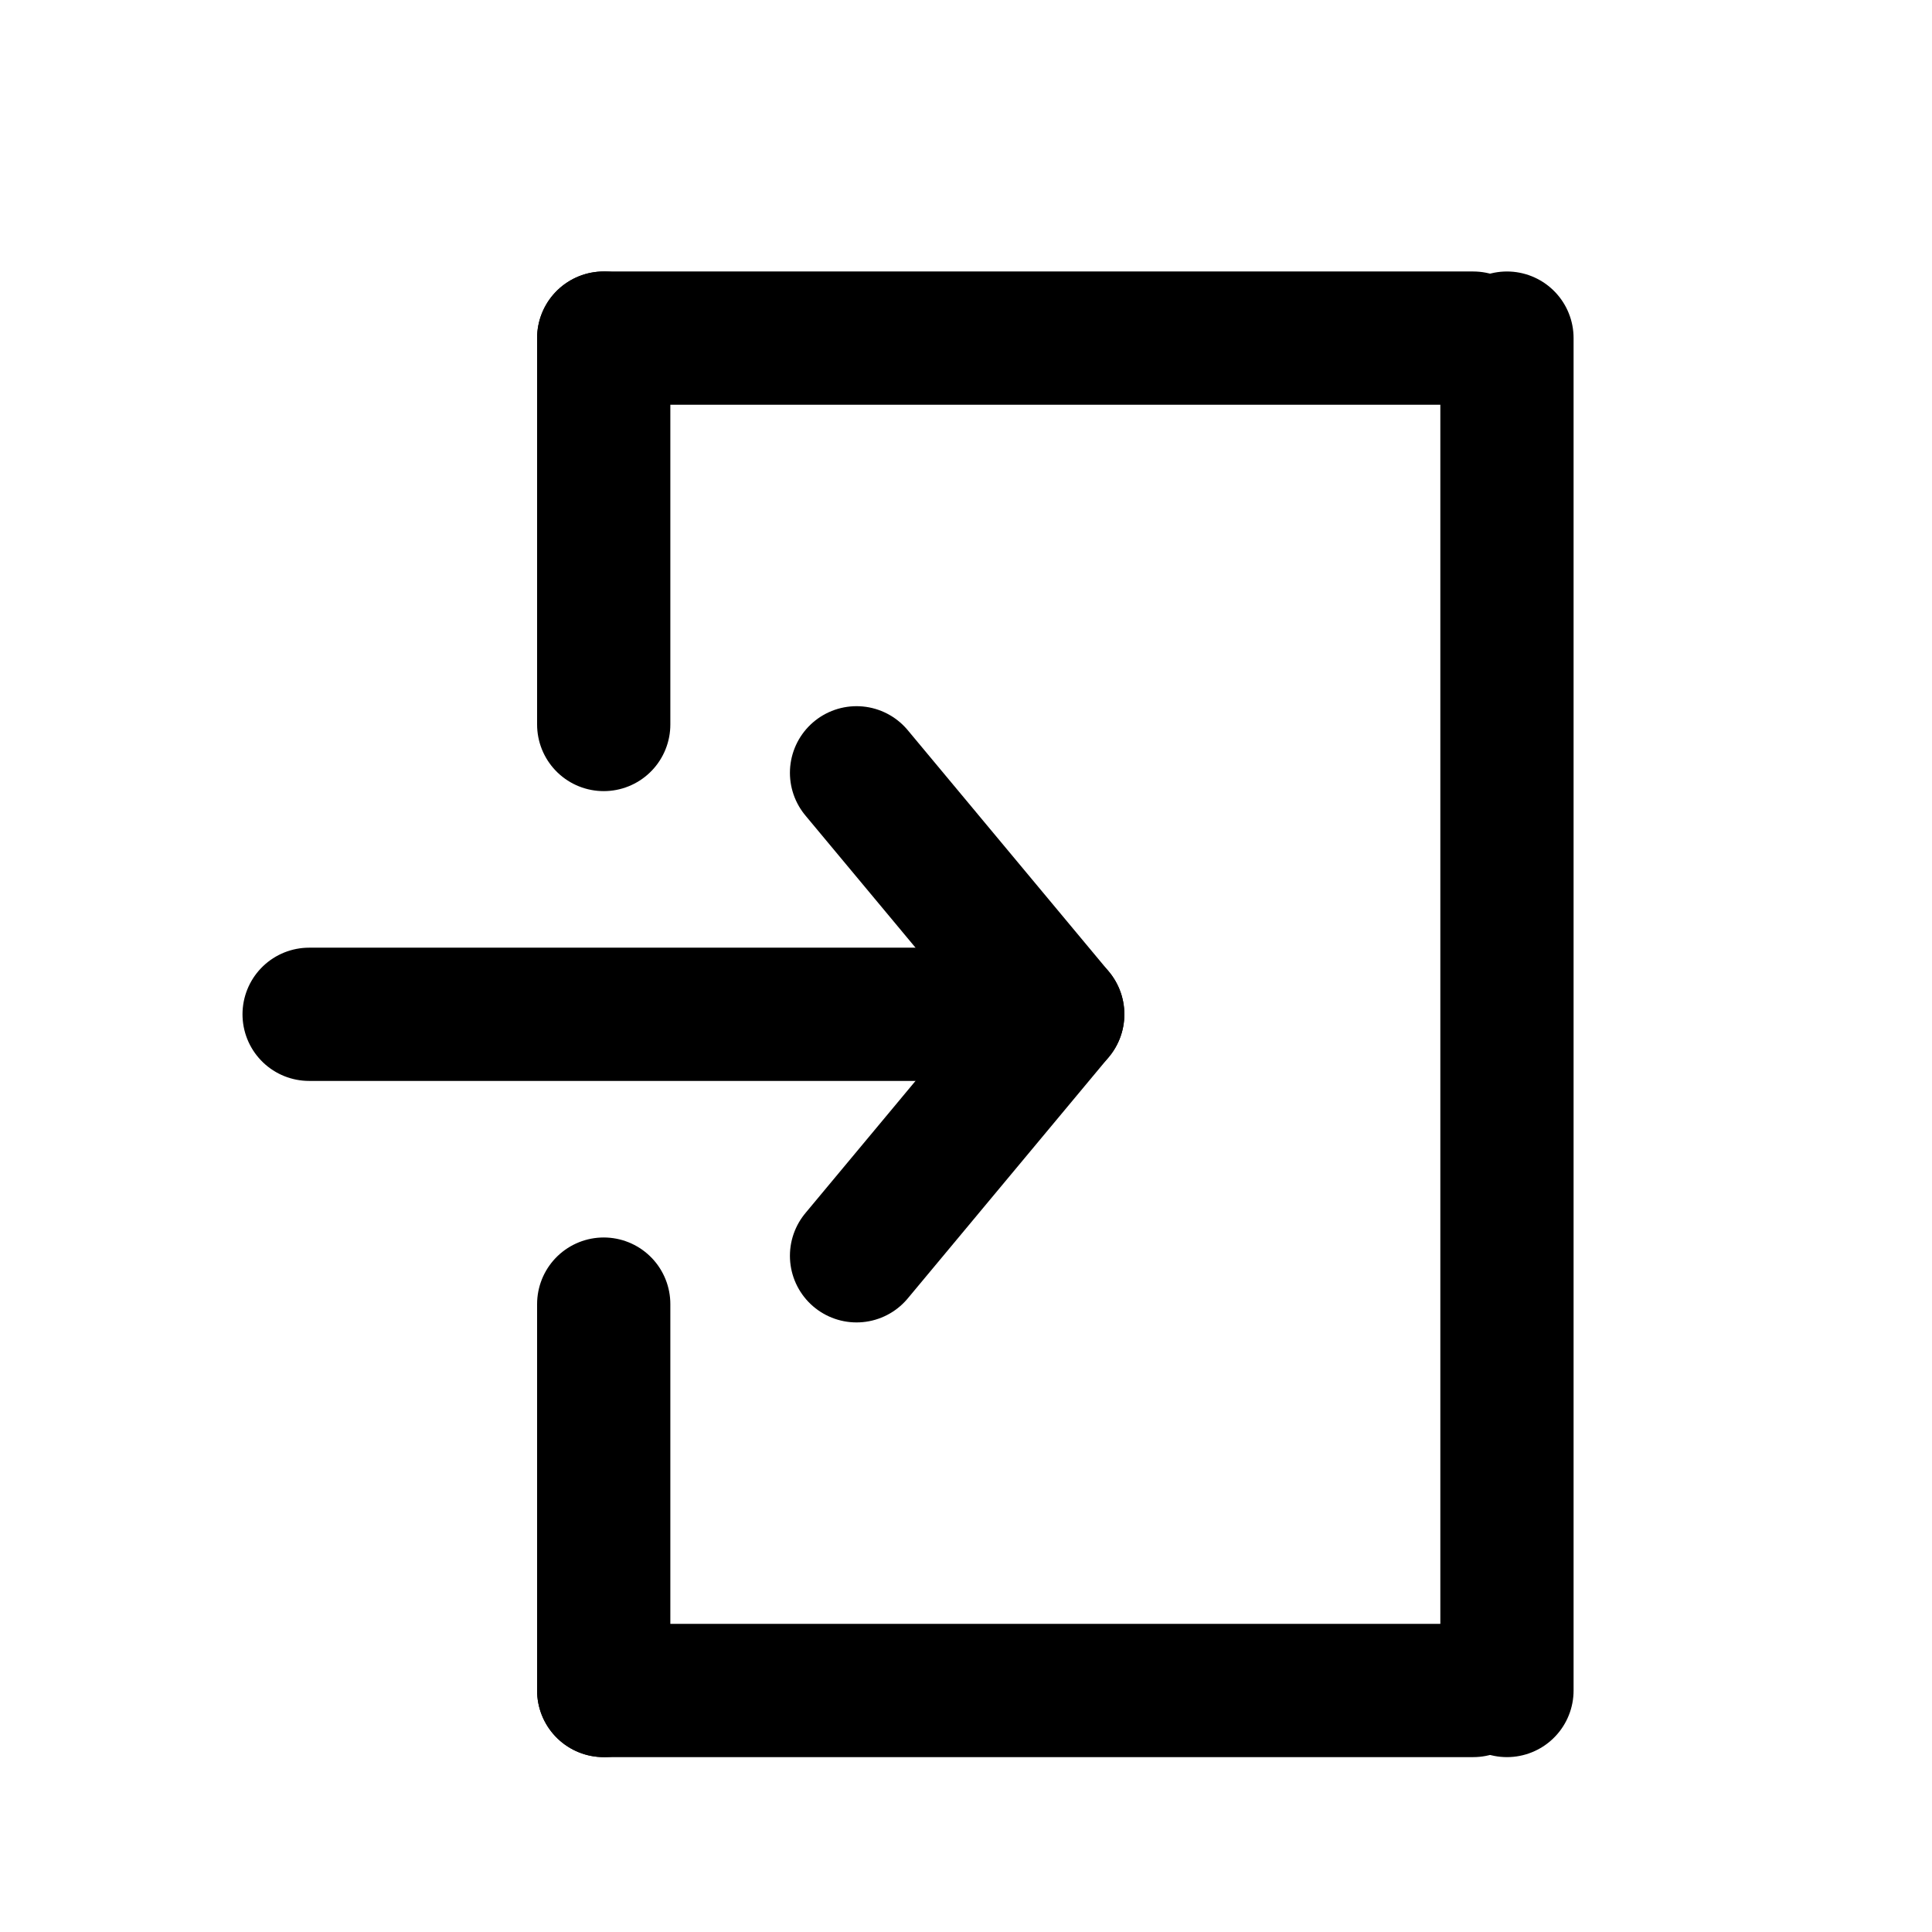 <svg width="29" height="29" viewBox="0 0 29 29" fill="none" xmlns="http://www.w3.org/2000/svg">
<rect width="29" height="29" fill="white"/>
<path d="M12.857 11.6L15.877 15.225L12.857 11.6Z" stroke="black" stroke-width="2" stroke-linecap="round" stroke-linejoin="round"/>
<path d="M12.857 18.85L15.877 15.225L12.857 18.85Z" stroke="black" stroke-width="2" stroke-linecap="round" stroke-linejoin="round"/>
<path d="M14.065 15.225H4.64" stroke="black" stroke-width="2" stroke-linecap="round"/>
<path d="M22.113 25.375H9.062" stroke="black" stroke-width="2" stroke-linecap="round"/>
<path d="M22.113 5.075H9.062" stroke="black" stroke-width="2" stroke-linecap="round"/>
<path d="M9.062 25.375V19.575" stroke="black" stroke-width="2" stroke-linecap="round"/>
<path d="M9.062 10.875V5.075" stroke="black" stroke-width="2" stroke-linecap="round"/>
<path d="M22.62 25.375V5.075" stroke="black" stroke-width="2" stroke-linecap="round"/>
</svg>
